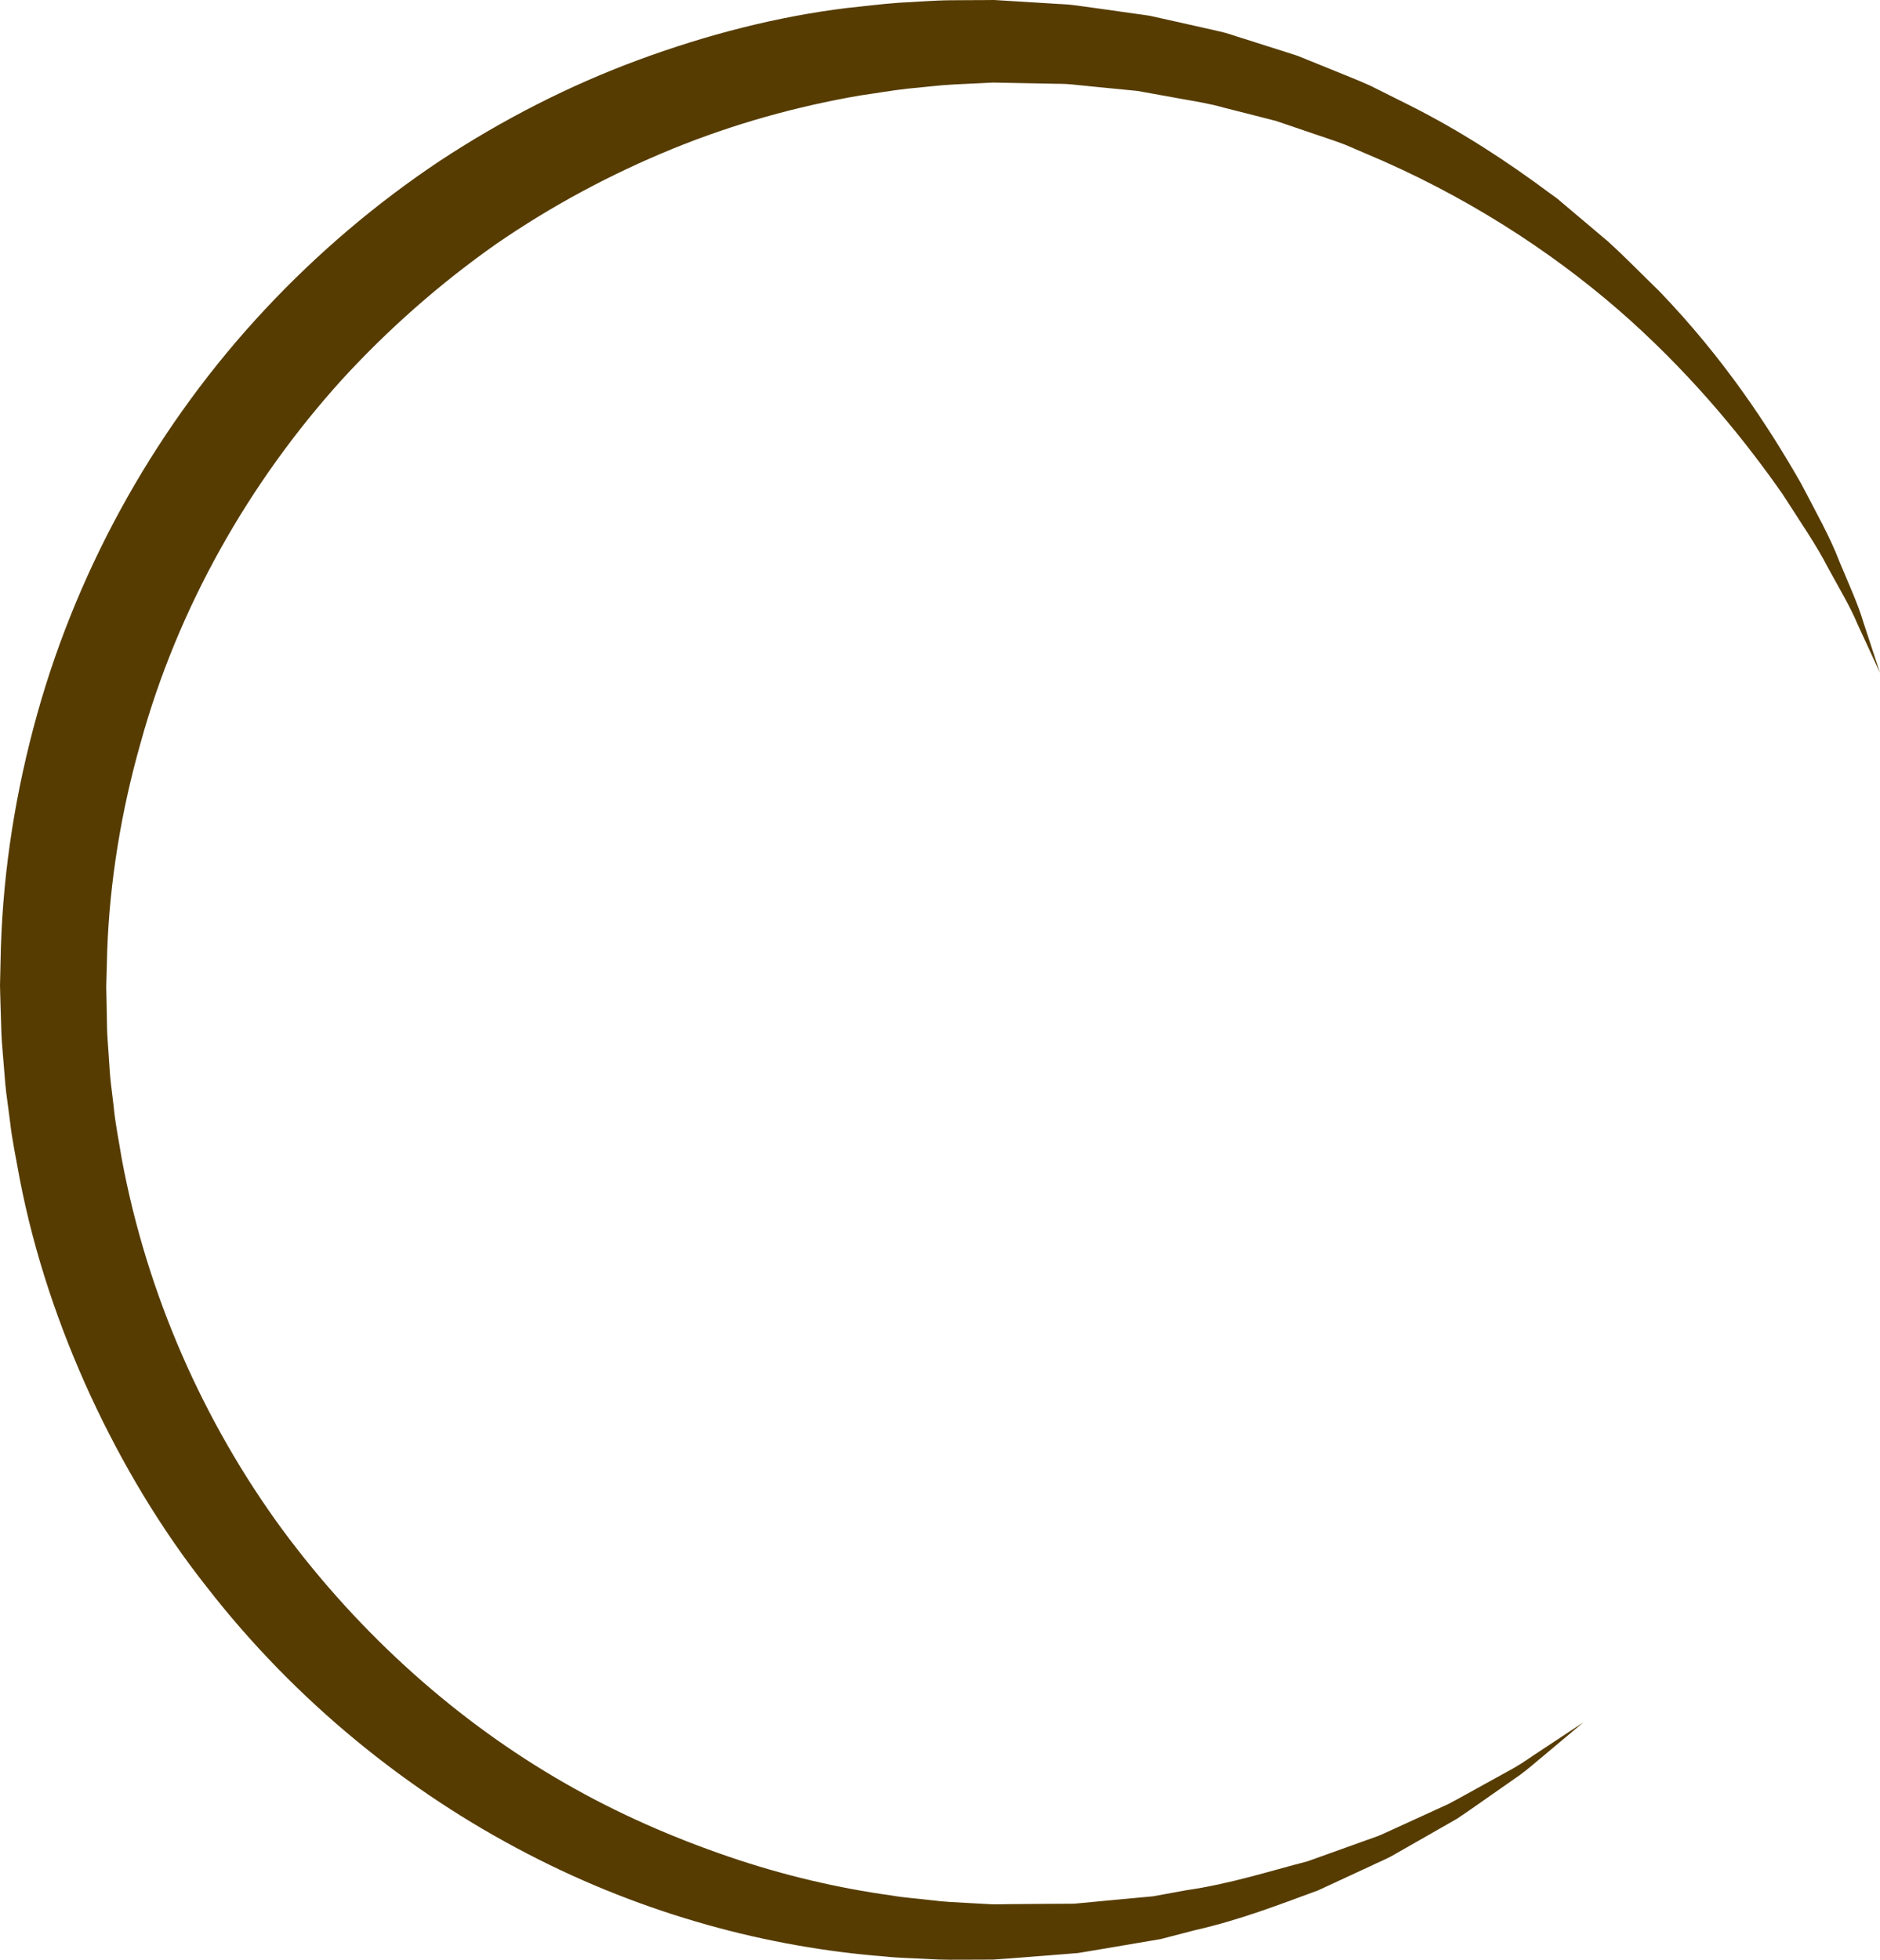 <svg version="1.1" id="图层_1" x="0px" y="0px" width="175.061px" height="182.461px" viewBox="0 0 175.061 182.461" enable-background="new 0 0 175.061 182.461" xml:space="preserve" xmlns="http://www.w3.org/2000/svg" xmlns:xlink="http://www.w3.org/1999/xlink" xmlns:xml="http://www.w3.org/XML/1998/namespace">
  <path fill="#563C00" d="M147.434,160.363c0,0-1.328,1.115-3.819,3.206c-0.636,0.507-1.301,1.127-2.114,1.71
	c-0.824,0.576-1.724,1.205-2.695,1.885c-0.979,0.674-2.018,1.434-3.161,2.184c-1.185,0.677-2.442,1.396-3.772,2.154
	c-0.667,0.381-1.353,0.771-2.055,1.172c-0.698,0.413-1.474,0.709-2.236,1.083c-1.544,0.716-3.16,1.464-4.846,2.245
	c-3.481,1.275-7.25,2.754-11.463,3.705c-1.046,0.271-2.109,0.548-3.188,0.828c-1.099,0.186-2.214,0.375-3.346,0.567
	c-1.135,0.191-2.286,0.386-3.453,0.583l-0.88,0.146l-0.893,0.074c-0.598,0.047-1.199,0.096-1.805,0.145
	c-1.215,0.095-2.444,0.19-3.689,0.287l-0.938,0.066l-0.471,0.033l-0.118,0.009l-0.182,0.001l-0.229,0.001
	c-0.615,0.002-1.233,0.005-1.854,0.007c-1.243,0.006-2.485,0.027-3.838-0.063c-1.32-0.081-2.692-0.088-4.02-0.238
	c-10.692-0.828-22.239-3.832-33.267-9.57c-11.018-5.701-21.518-14.095-29.89-24.881c-4.227-5.355-7.815-11.355-10.773-17.738
	c-2.943-6.389-5.252-13.195-6.613-20.262c-0.311-1.771-0.699-3.534-0.897-5.329l-0.354-2.687c-0.107-0.898-0.158-1.803-0.239-2.704
	c-0.066-0.903-0.165-1.806-0.202-2.71l-0.086-2.721l-0.037-1.361L0,91.727l0.008-0.322l0.015-0.646l0.06-2.585
	c0.24-7.404,1.408-14.606,3.376-21.677c3.94-14.109,11.393-27.186,21.216-37.689c4.909-5.257,10.386-9.895,16.242-13.803
	c5.877-3.875,12.107-7.05,18.511-9.418c6.4-2.362,12.937-4.047,19.439-4.843c1.63-0.163,3.243-0.379,4.855-0.49
	c1.615-0.075,3.216-0.219,4.812-0.231c0.798-0.004,1.593-0.009,2.385-0.013l1.187-0.005L92.4,0c0.016-0.002,0.39,0.006,0.299,0.007
	l0.141,0.009l0.565,0.035c1.506,0.092,3.001,0.184,4.487,0.275c0.753,0.061,1.46,0.057,2.244,0.17
	c0.779,0.107,1.555,0.214,2.329,0.321c1.543,0.218,3.074,0.435,4.595,0.65c1.469,0.329,2.927,0.654,4.373,0.977
	c0.721,0.164,1.439,0.326,2.155,0.488c0.718,0.152,1.403,0.422,2.101,0.627c1.386,0.44,2.76,0.877,4.121,1.31l1.016,0.327
	l0.986,0.399c0.655,0.266,1.308,0.531,1.957,0.794c1.292,0.539,2.591,1.024,3.838,1.593c1.227,0.613,2.44,1.22,3.643,1.821
	c4.796,2.41,9.102,5.239,13.004,8.142l0.736,0.533l0.691,0.583c0.459,0.387,0.915,0.771,1.367,1.153
	c0.903,0.763,1.794,1.516,2.673,2.258c1.703,1.542,3.251,3.156,4.8,4.652c5.996,6.228,10.131,12.539,13.168,17.85
	c1.421,2.722,2.761,5.1,3.602,7.332c0.916,2.191,1.752,4.019,2.211,5.593c1.017,3.093,1.559,4.742,1.559,4.742
	s-0.727-1.573-2.09-4.522c-0.612-1.499-1.637-3.225-2.76-5.276c-1.063-2.085-2.603-4.3-4.214-6.824
	c-3.43-4.914-8.005-10.597-14.139-16.147c-6.137-5.525-13.895-10.821-23.087-14.89c-1.153-0.496-2.318-0.996-3.495-1.501
	c-1.193-0.461-2.434-0.839-3.662-1.27c-0.617-0.21-1.236-0.42-1.858-0.632l-0.934-0.318l-0.962-0.247
	c-1.284-0.326-2.579-0.655-3.886-0.987c-1.294-0.375-2.638-0.584-3.983-0.825c-1.344-0.243-2.699-0.487-4.064-0.734
	c-1.351-0.132-2.711-0.266-4.081-0.4c-0.684-0.07-1.369-0.139-2.057-0.209c-0.683-0.077-1.465-0.045-2.196-0.074
	c-1.488-0.028-2.987-0.057-4.495-0.085l-0.565-0.011l-0.142-0.002c-0.187-0.005,0.094,0.002,0.016,0.005l-0.271,0.013l-1.086,0.052
	c-0.725,0.035-1.451,0.069-2.181,0.104c-1.458,0.071-2.915,0.27-4.383,0.397C83.021,8.42,81.56,8.683,80.086,8.89
	c-5.868,1.007-11.749,2.637-17.456,4.965c-5.702,2.331-11.252,5.289-16.46,8.884c-5.174,3.641-10.009,7.886-14.36,12.637
	c-8.636,9.552-15.263,21.222-18.729,33.828c-1.781,6.259-2.86,12.828-3.094,19.218l-0.07,2.585l-0.018,0.646l-0.009,0.323
	c0.004-0.197,0.003,0.032,0.005,0.028l0.004,0.152l0.027,1.221l0.044,2.438c0.022,0.813,0.104,1.62,0.151,2.43
	c0.063,0.809,0.095,1.619,0.181,2.424l0.289,2.41c0.152,1.611,0.488,3.191,0.741,4.783c2.354,12.676,7.646,24.563,14.934,34.514
	c7.325,9.928,16.488,18.021,26.389,23.676c4.946,2.84,10.067,5.054,15.162,6.797c5.098,1.748,10.207,2.938,15.186,3.626
	c1.246,0.218,2.45,0.284,3.66,0.435c1.181,0.156,2.453,0.211,3.695,0.277c0.621,0.033,1.238,0.067,1.852,0.101
	c0.484,0.034,1.157-0.005,1.722-0.005c1.18-0.009,2.346-0.018,3.497-0.027c0.577-0.003,1.15-0.006,1.72-0.008l0.853-0.006
	l0.84-0.078c1.119-0.105,2.223-0.209,3.312-0.312c1.091-0.101,2.167-0.201,3.227-0.3c1.047-0.191,2.077-0.38,3.091-0.565
	c4.104-0.593,7.792-1.793,11.28-2.69c1.694-0.607,3.318-1.19,4.871-1.748c0.771-0.295,1.558-0.516,2.268-0.854
	c0.717-0.328,1.416-0.648,2.097-0.959c1.366-0.625,2.659-1.217,3.876-1.773c1.18-0.619,2.263-1.242,3.288-1.801
	c1.025-0.566,1.974-1.091,2.843-1.57c0.866-0.492,1.596-1.041,2.28-1.479C145.986,161.318,147.434,160.363,147.434,160.363z" class="color c1"/>
</svg>